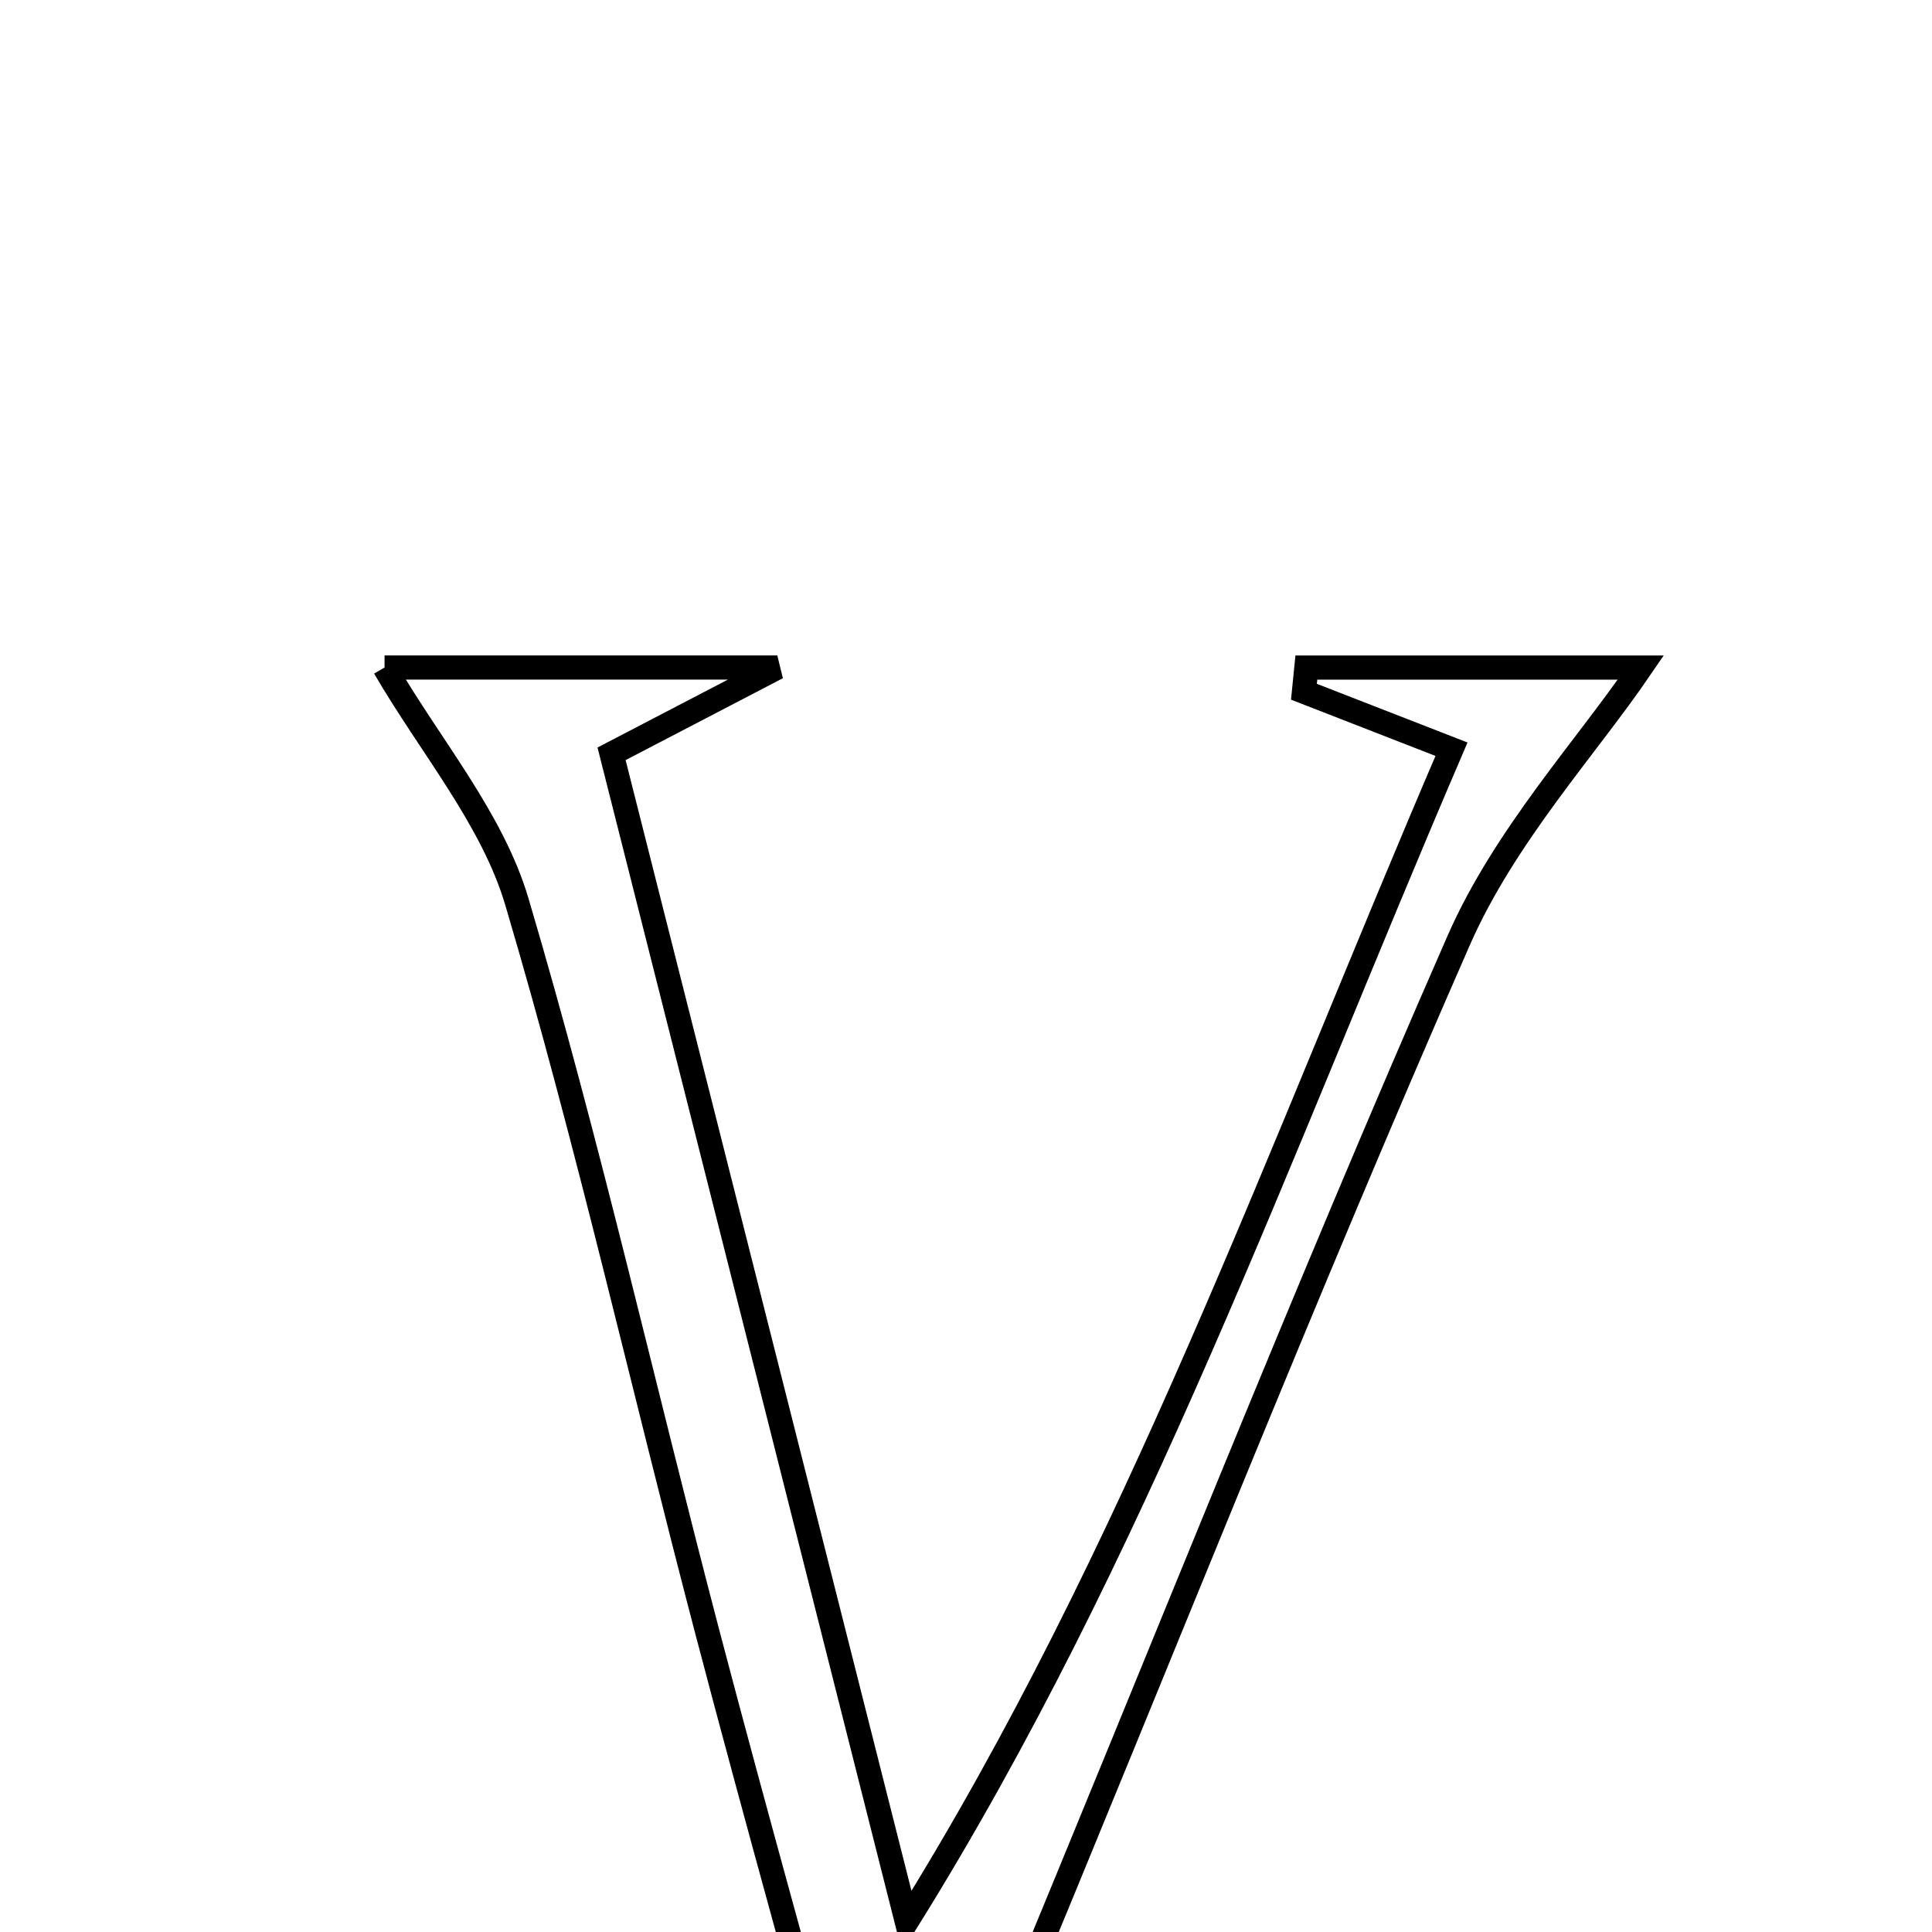 <svg xmlns="http://www.w3.org/2000/svg" viewBox="0.0 0.0 24.0 24.0" height="200px" width="200px"><path fill="none" stroke="black" stroke-width=".3" stroke-opacity="1.0"  filling="0" d="M4.777 8.292 C6.071 8.292 7.68 8.292 9.656 8.292 C8.869 8.702 8.319 8.988 7.597 9.364 C8.815 14.183 10.04 19.026 11.264 23.869 C14.106 19.307 15.87 14.339 18.031 9.307 C17.192 8.98 16.695 8.787 16.198 8.593 C16.208 8.493 16.218 8.393 16.228 8.293 C17.748 8.293 19.267 8.293 20.383 8.293 C19.709 9.282 18.691 10.383 18.121 11.681 C16.182 16.102 14.408 20.596 12.553 25.055 C12.208 25.884 11.785 26.681 11.398 27.492 C11.179 27.479 10.961 27.466 10.743 27.452 C10.088 25.057 9.415 22.666 8.784 20.264 C7.992 17.244 7.307 14.194 6.421 11.202 C6.116 10.172 5.35 9.277 4.777 8.292"></path></svg>